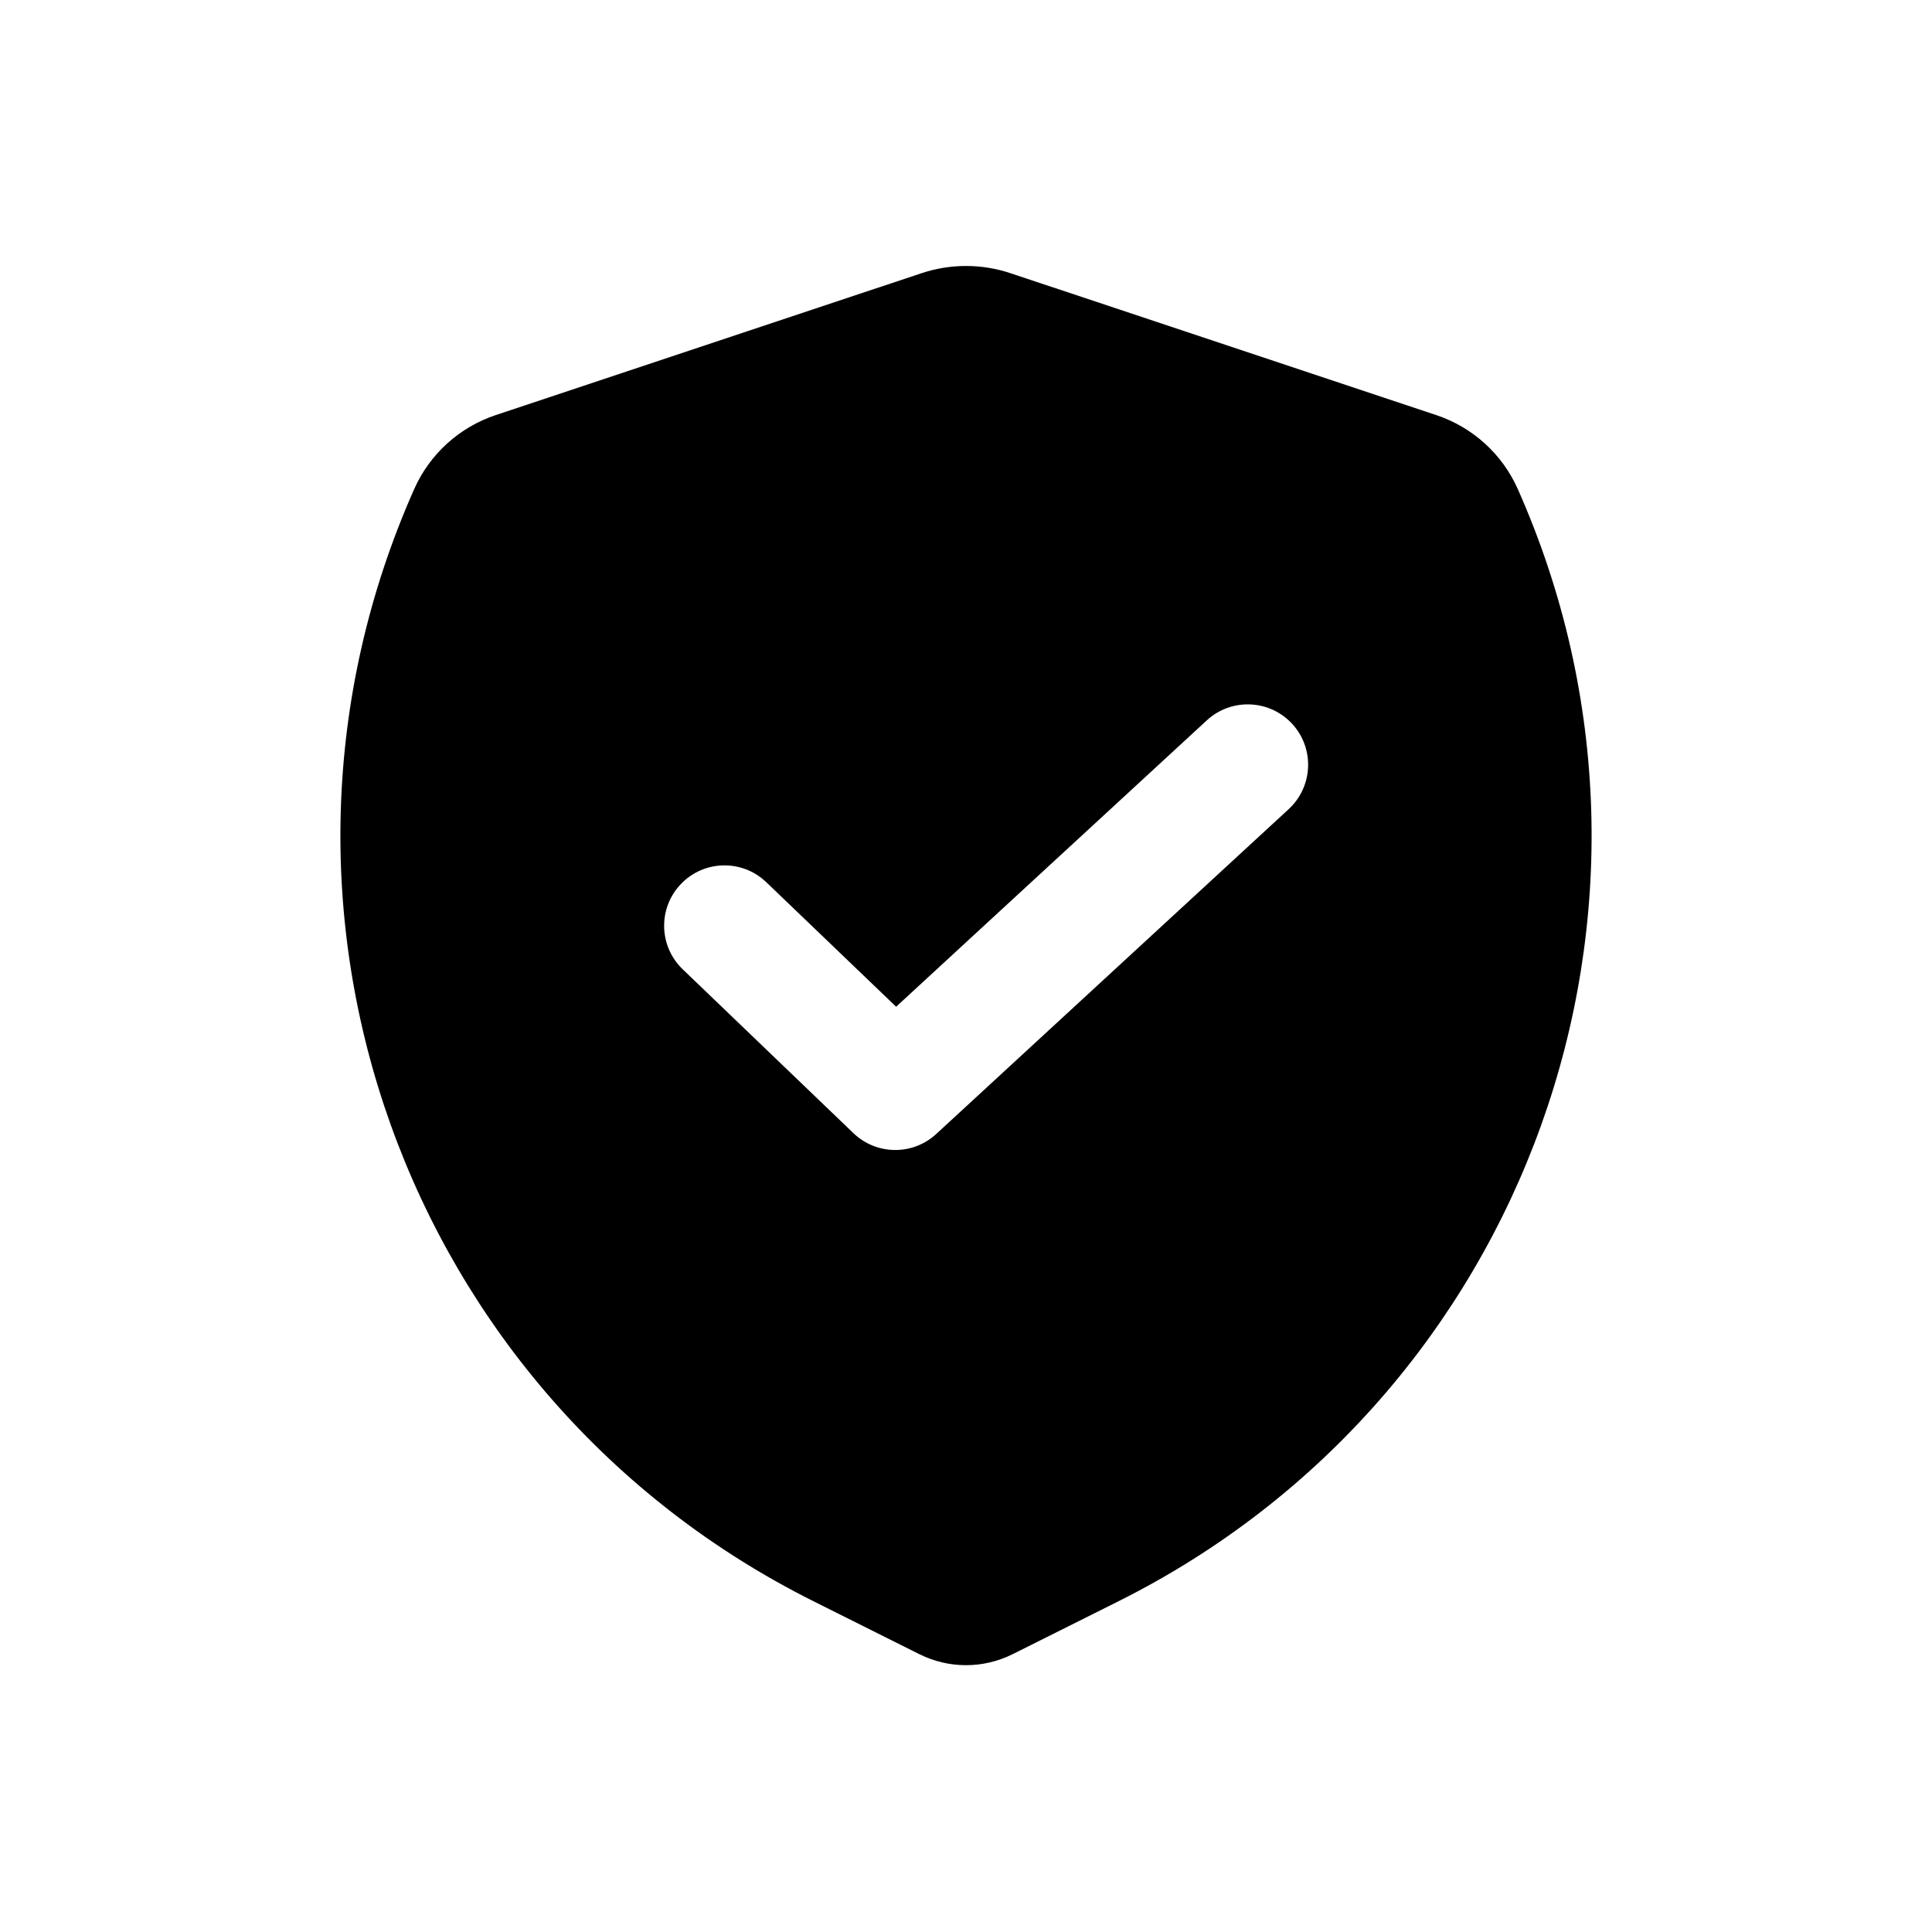 <?xml version="1.0" encoding="utf-8"?><!-- Uploaded to: SVG Repo, www.svgrepo.com, Generator: SVG Repo Mixer Tools -->
<svg width="800px" height="800px" viewBox="0 0 24 24" fill="none" xmlns="http://www.w3.org/2000/svg">
<path fill-rule="evenodd" clip-rule="evenodd" d="M12.553 3.394C12.194 3.274 11.806 3.274 11.447 3.394L6.156 5.157C5.706 5.308 5.339 5.64 5.146 6.074C2.84 11.264 5.023 17.35 10.103 19.89L11.421 20.549C11.786 20.731 12.214 20.731 12.579 20.549L13.897 19.89C18.977 17.35 21.16 11.264 18.854 6.074C18.661 5.64 18.294 5.308 17.844 5.157L12.553 3.394ZM16.008 10.052C16.313 9.771 16.332 9.296 16.052 8.992C15.771 8.687 15.296 8.668 14.992 8.948L11.132 12.506L9.519 10.959C9.22 10.672 8.746 10.682 8.459 10.981C8.172 11.28 8.182 11.754 8.481 12.041L10.602 14.077C10.888 14.351 11.338 14.356 11.63 14.087L16.008 10.052Z" fill="#000000"/>
</svg>